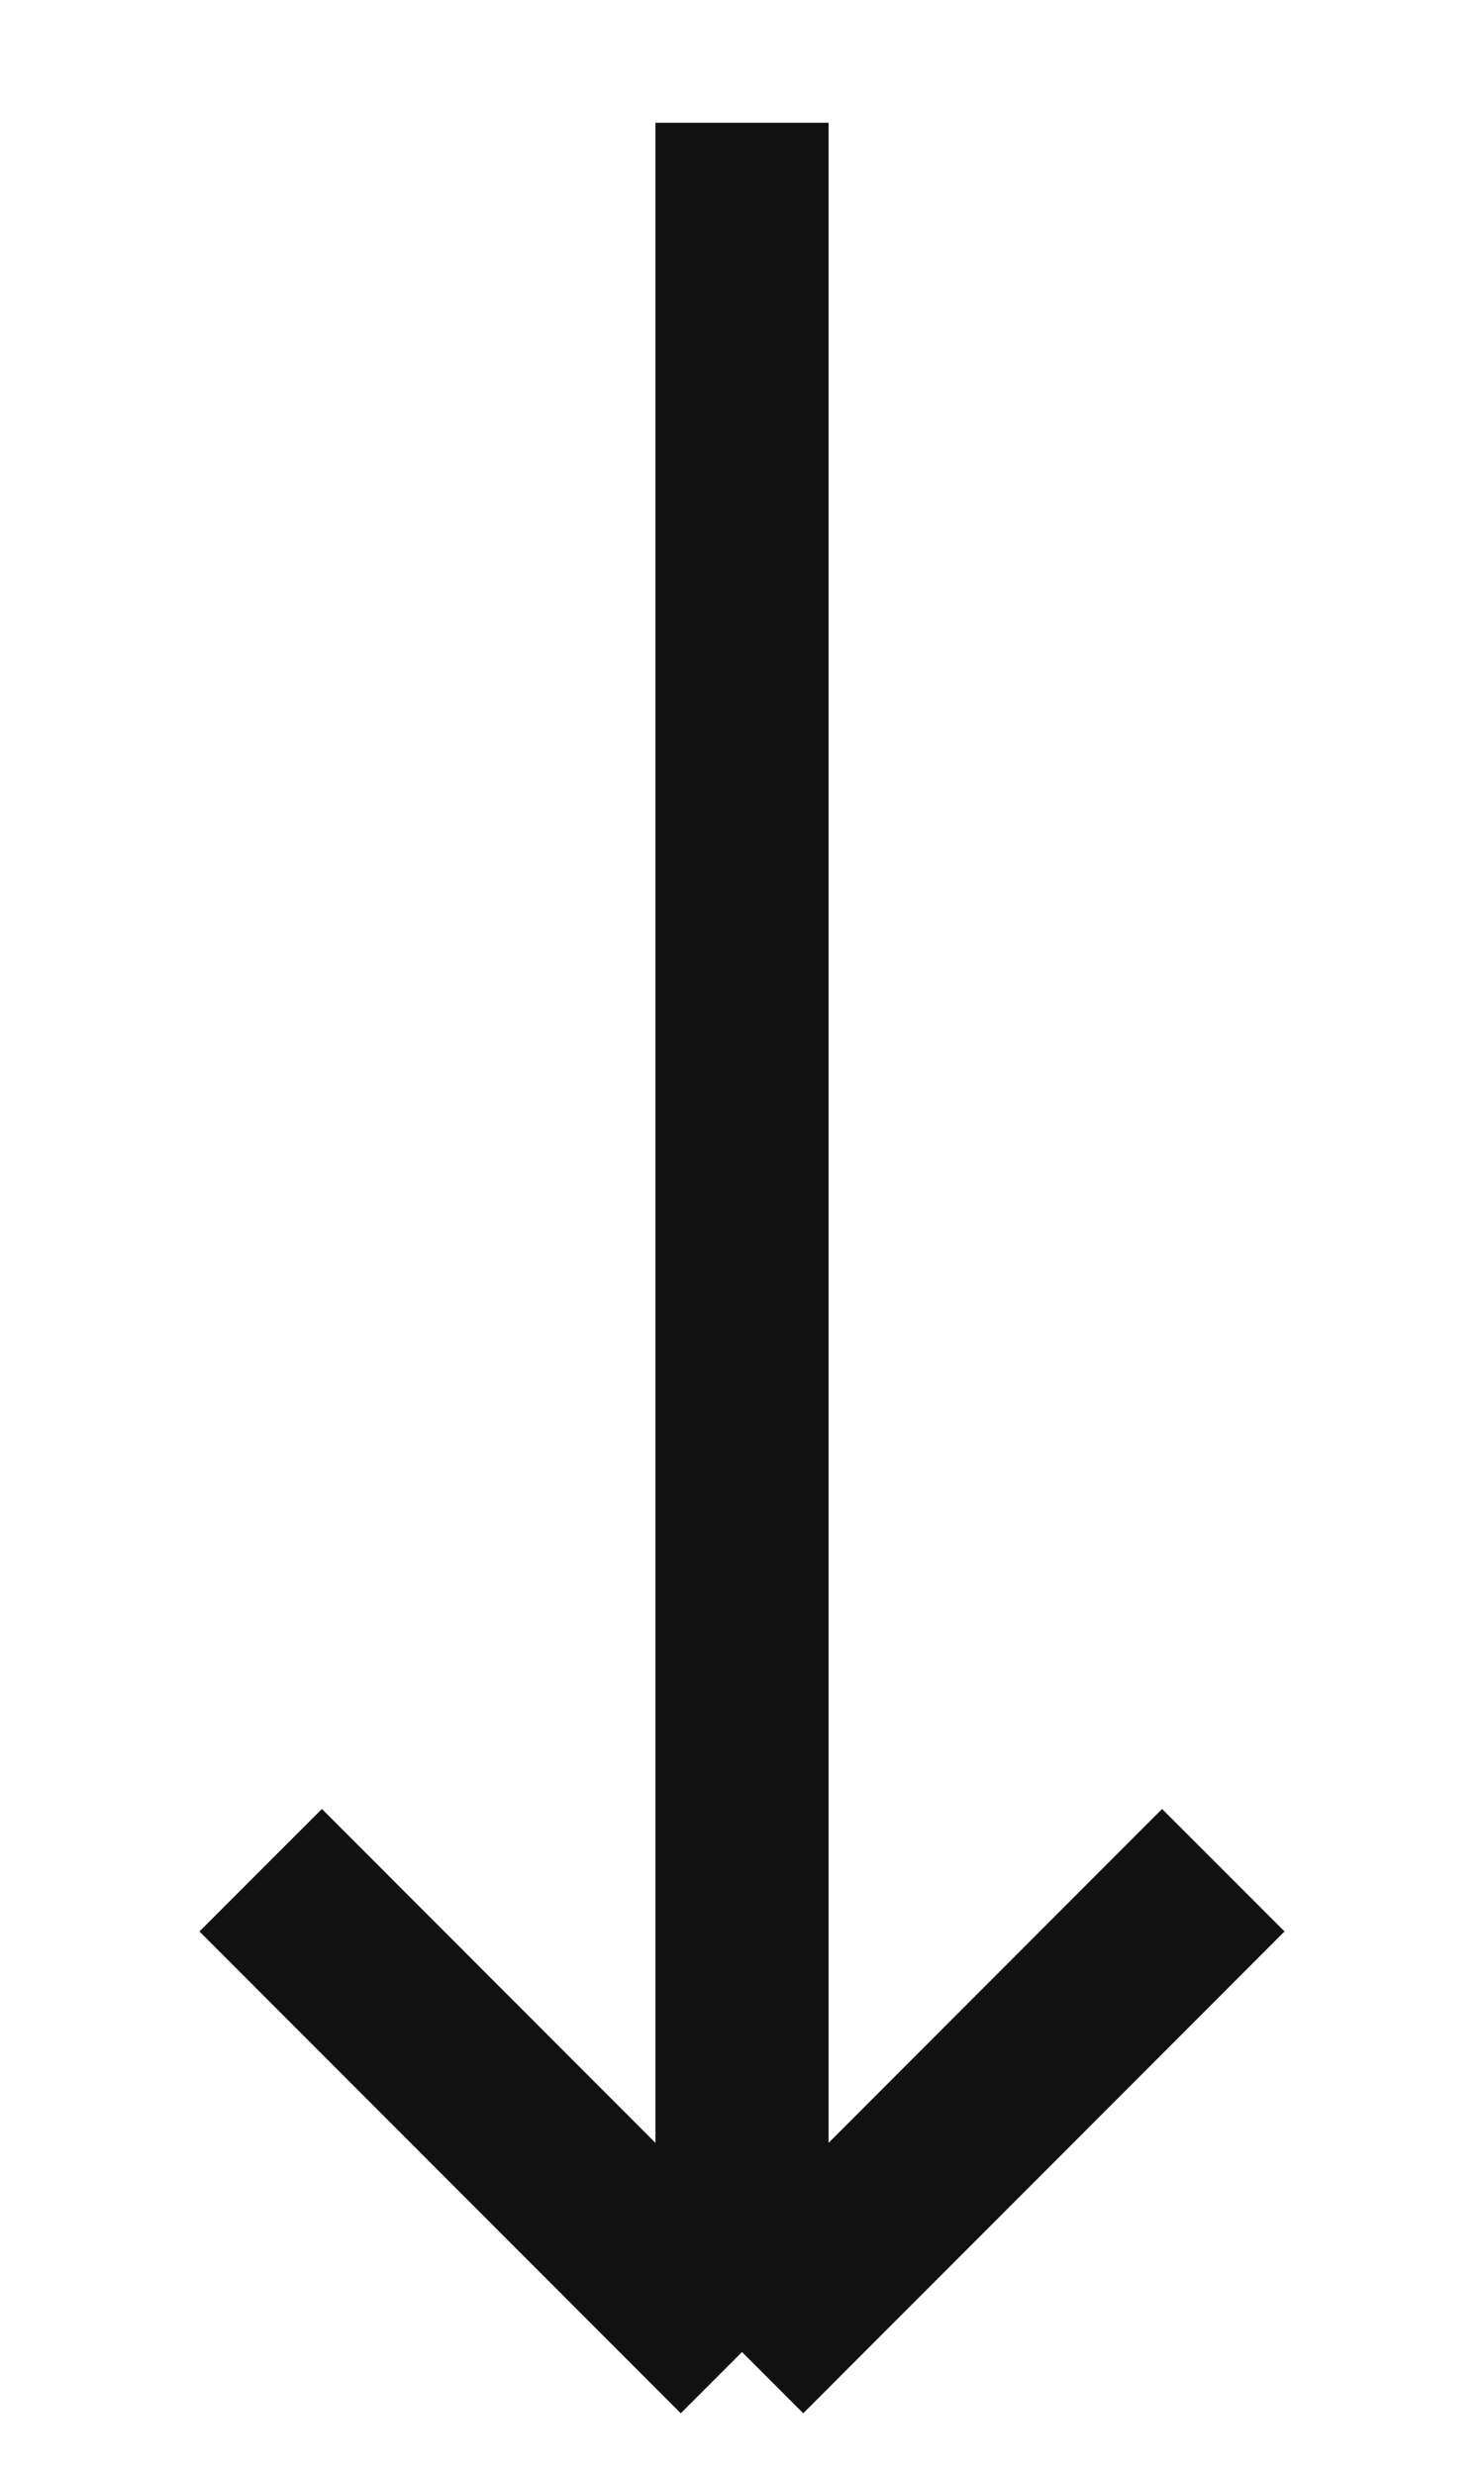 <svg width="6" height="10" viewBox="0 0 6 10" fill="none" xmlns="http://www.w3.org/2000/svg">
<path d="M3 0.496L3 9.504M3 9.504L4.946 7.557M3 9.504L1.054 7.557" stroke="#111111" stroke-width="0.7"/>
</svg>
